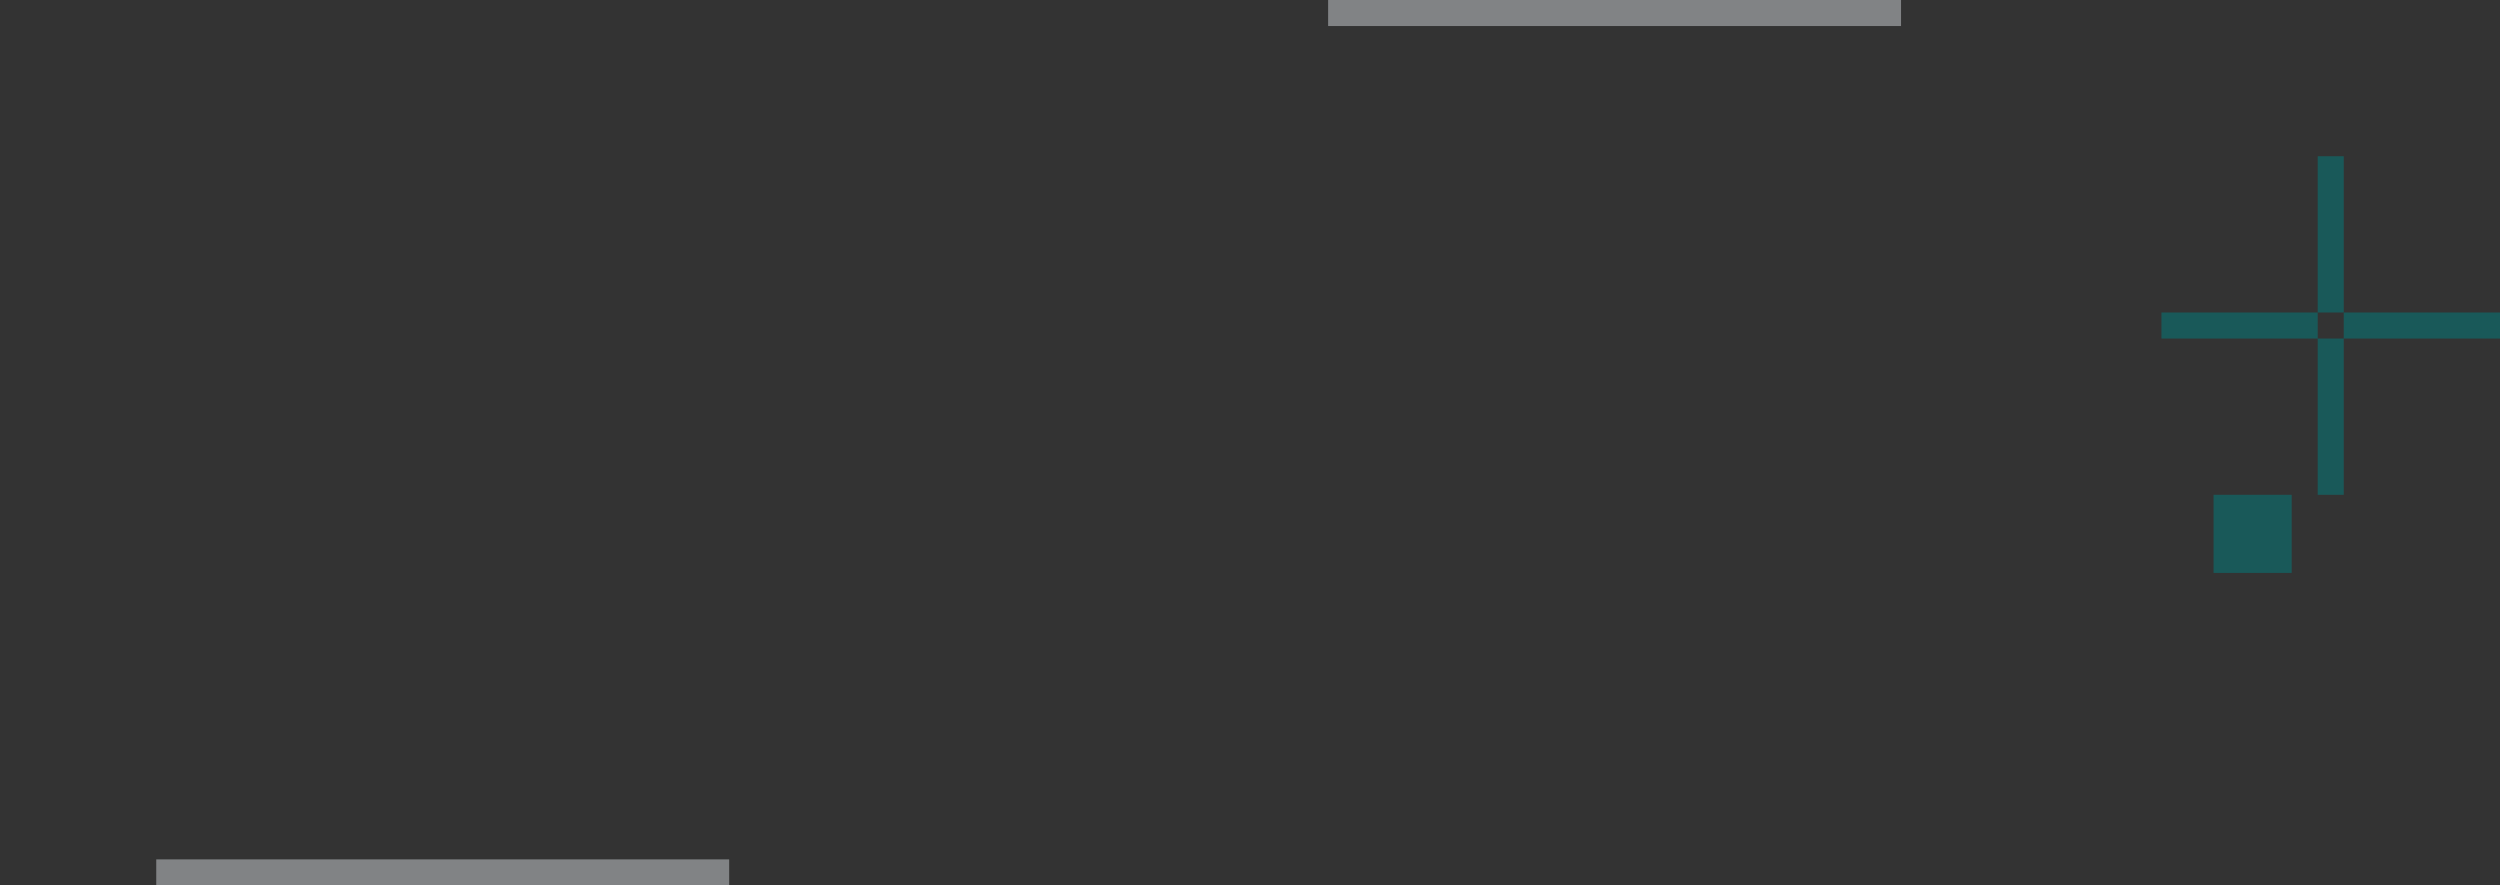 <?xml version="1.0" encoding="UTF-8" standalone="no"?>
<svg
   id="svg2"
   viewBox="0 0 96 34"
   version="1.1"
   sodipodi:docname="plasmoidheading.svg"
   inkscape:version="1.3.2 (091e20ef0f, 2023-11-25)"
   width="96"
   height="34"
   xmlns:inkscape="http://www.inkscape.org/namespaces/inkscape"
   xmlns:sodipodi="http://sodipodi.sourceforge.net/DTD/sodipodi-0.dtd"
   xmlns:xlink="http://www.w3.org/1999/xlink"
   xmlns="http://www.w3.org/2000/svg"
   xmlns:svg="http://www.w3.org/2000/svg"
   xmlns:rdf="http://www.w3.org/1999/02/22-rdf-syntax-ns#"
   xmlns:cc="http://creativecommons.org/ns#"
   xmlns:dc="http://purl.org/dc/elements/1.1/">
  <rect x="0" y="0" width="96" height="34" fill="#333333" stroke="none"/>
  <defs
     id="defs41">
    <linearGradient
       id="linearGradient1077"
       inkscape:swatch="solid">
      <stop
         style="stop-color:#121212;stop-opacity:0.902;"
         offset="0"
         id="stop1075" />
    </linearGradient>
    <linearGradient
       id="activeborder"
       inkscape:swatch="solid">
      <stop
         style="stop-color:#ff0000;stop-opacity:0.471;"
         offset="0"
         id="stop880" />
    </linearGradient>
  </defs>
  <sodipodi:namedview
     pagecolor="#d1d1d1"
     bordercolor="#ff0000"
     borderopacity="1"
     objecttolerance="10"
     gridtolerance="10"
     guidetolerance="10"
     inkscape:pageopacity="0"
     inkscape:pageshadow="2"
     inkscape:window-width="640"
     inkscape:window-height="480"
     id="namedview39"
     showgrid="true"
     inkscape:zoom="13.583816"
     inkscape:cx="49.433828"
     inkscape:cy="26.796595"
     inkscape:current-layer="svg2"
     inkscape:pagecheckerboard="true"
     inkscape:showpageshadow="false"
     fit-margin-top="5"
     fit-margin-left="5"
     fit-margin-right="5"
     fit-margin-bottom="5"
     inkscape:deskcolor="#d1d1d1">
    <inkscape:grid
       id="grid1"
       units="px"
       originx="1"
       originy="31"
       spacingx="1"
       spacingy="1"
       empcolor="#0099e5"
       empopacity="0.302"
       color="#0099e5"
       opacity="0.149"
       empspacing="5"
       dotted="false"
       gridanglex="30"
       gridanglez="30"
       visible="true" />
  </sodipodi:namedview>
  <style
     id="current-color-scheme"
     type="text/css">.ColorScheme-Text {
            color:#232629;
        }
        .ColorScheme-Background {
            color:#eff0f1;
        }</style>
  <path
     id="hint-stretch-borders"
     d="m 85,19 h 3 v 3 h -3 z"
     inkscape:connector-curvature="0"
     style="opacity:0.5;fill:#008080;fill-opacity:1;stroke-width:1" />
  <rect
     y="6"
     x="6"
     height="22"
     width="22"
     id="header-center"
     style="fill:none;fill-opacity:1;stroke:none;stroke-width:0.32" />
  <rect
     y="-90"
     x="13"
     height="1"
     width="6"
     id="hint-bottom-margin"
     style="opacity:0.5;fill:#008080;fill-opacity:1;stroke:none;stroke-width:0.645"
     transform="rotate(90)" />
  <rect
     transform="rotate(90)"
     style="opacity:0.5;fill:#008080;fill-opacity:1;stroke:none;stroke-width:0.645"
     id="hint-left-margin"
     width="1"
     height="6"
     x="12"
     y="-89" />
  <rect
     transform="rotate(90)"
     style="opacity:0.5;fill:#008080;fill-opacity:1;stroke:none;stroke-width:0.645"
     id="hint-top-margin"
     width="6"
     height="1"
     x="6"
     y="-90" />
  <rect
     y="-96"
     x="12"
     height="6"
     width="1"
     id="hint-right-margin"
     style="opacity:0.5;fill:#008080;fill-opacity:1;stroke:none;stroke-width:0.645"
     transform="rotate(90)" />
  <rect
     y="6"
     x="51"
     height="22"
     width="22"
     id="footer-center"
     style="fill:none;fill-opacity:1;stroke:none;stroke-width:0.32" />
  <rect
     y="0"
     x="6"
     height="6"
     width="22"
     id="header-top"
     style="fill:none;fill-opacity:1;stroke:none;stroke-width:0.32" />
  <rect
     y="0"
     x="28"
     height="6"
     width="6"
     id="header-topright"
     style="fill:none;fill-opacity:1;stroke:none;stroke-width:0.32" />
  <use
     x="0"
     y="0"
     xlink:href="#header-top"
     id="header-right"
     transform="rotate(90,17,17)"
     style="fill:none" />
  <use
     x="0"
     y="0"
     xlink:href="#header-top"
     id="header-left"
     transform="rotate(-90,17,17)"
     style="fill:none" />
  <use
     x="0"
     y="0"
     xlink:href="#header-topright"
     id="header-topleft"
     transform="translate(-28)"
     style="fill:none" />
  <g
     id="header-bottom"
     transform="translate(1,31)">
    <rect
       y="-3"
       x="5"
       height="5"
       width="22"
       id="rect4"
       style="fill:none;fill-opacity:1;stroke:none;stroke-width:0.32" />
    <rect
       y="2"
       x="5"
       height="1"
       width="22"
       id="rect5"
       style="opacity:0.4;fill:#f5faff;fill-opacity:1;stroke:none;stroke-width:0.32" />
  </g>
  <g
     id="header-bottomleft"
     transform="matrix(0.273,0,0,2,-1.364,34)"
     style="stroke-width:1.354">
    <rect
       y="-3"
       x="5"
       height="2"
       width="22"
       id="rect6"
       style="fill:none;fill-opacity:1;stroke:none;stroke-width:0.433" />
    <rect
       y="-0.5"
       x="23.333"
       height="0.5"
       width="3.667"
       id="rect7"
       style="opacity:0.5;fill:none;fill-opacity:1;stroke:none;stroke-width:0.433" />
  </g>
  <g
     id="header-bottomright"
     transform="matrix(0.273,0,0,2,26.636,34)"
     style="stroke-width:1.354">
    <rect
       y="-3"
       x="5"
       height="2"
       width="22"
       id="rect8"
       style="fill:none;fill-opacity:1;stroke:none;stroke-width:0.433" />
    <rect
       y="-0.5"
       x="5"
       height="0.5"
       width="11"
       id="rect9"
       style="opacity:0.5;fill:none;fill-opacity:1;stroke:none;stroke-width:0.433" />
  </g>
  <rect
     y="28"
     x="51"
     height="6"
     width="22"
     id="footer-bottom"
     style="fill:none;fill-opacity:1;stroke:none;stroke-width:0.32" />
  <rect
     y="28"
     x="73"
     height="6"
     width="6"
     id="footer-bottomright"
     style="fill:none;fill-opacity:1;stroke:none;stroke-width:0.32" />
  <use
     x="0"
     y="0"
     xlink:href="#footer-bottom"
     id="footer-right"
     transform="rotate(90,76,31)"
     style="fill:none" />
  <use
     x="0"
     y="0"
     xlink:href="#footer-bottom"
     id="footer-left"
     transform="rotate(-90,48,31)"
     style="fill:none" />
  <use
     x="0"
     y="0"
     xlink:href="#footer-bottomright"
     id="footer-bottomleft"
     transform="translate(-28)"
     style="fill:none" />
  <g
     id="footer-top"
     transform="matrix(1,0,0,-2,46,0)"
     style="stroke-width:0.707">
    <rect
       y="-3"
       x="5"
       height="2"
       width="22"
       id="rect12"
       style="fill:none;fill-opacity:1;stroke:none;stroke-width:0.226" />
    <rect
       y="-0.5"
       x="5"
       height="0.5"
       width="22"
       id="rect13"
       style="opacity:0.4;fill:#f5faff;fill-opacity:1;stroke:none;stroke-width:0.226" />
  </g>
  <g
     id="footer-topleft"
     transform="matrix(0.273,0,0,-2,43.636,0)"
     style="stroke-width:1.354">
    <rect
       y="-3"
       x="5"
       height="3"
       width="22"
       id="rect14"
       style="fill:none;fill-opacity:1;stroke:none;stroke-width:0.433" />
    <rect
       y="-0.5"
       x="8.667"
       height="0.5"
       width="18.333"
       id="rect15"
       style="opacity:0.5;fill:none;fill-opacity:1;stroke:none;stroke-width:0.433" />
  </g>
  <g
     id="footer-topright"
     transform="matrix(0.273,0,0,-2,71.636,0)"
     style="stroke-width:1.354">
    <rect
       y="-3"
       x="5"
       height="3"
       width="22"
       id="rect16"
       style="fill:none;fill-opacity:1;stroke:none;stroke-width:0.433" />
    <rect
       y="-0.5"
       x="5"
       height="0.5"
       width="11"
       id="rect17"
       style="opacity:0.5;fill:none;fill-opacity:1;stroke:none;stroke-width:0.433" />
  </g>
</svg>
